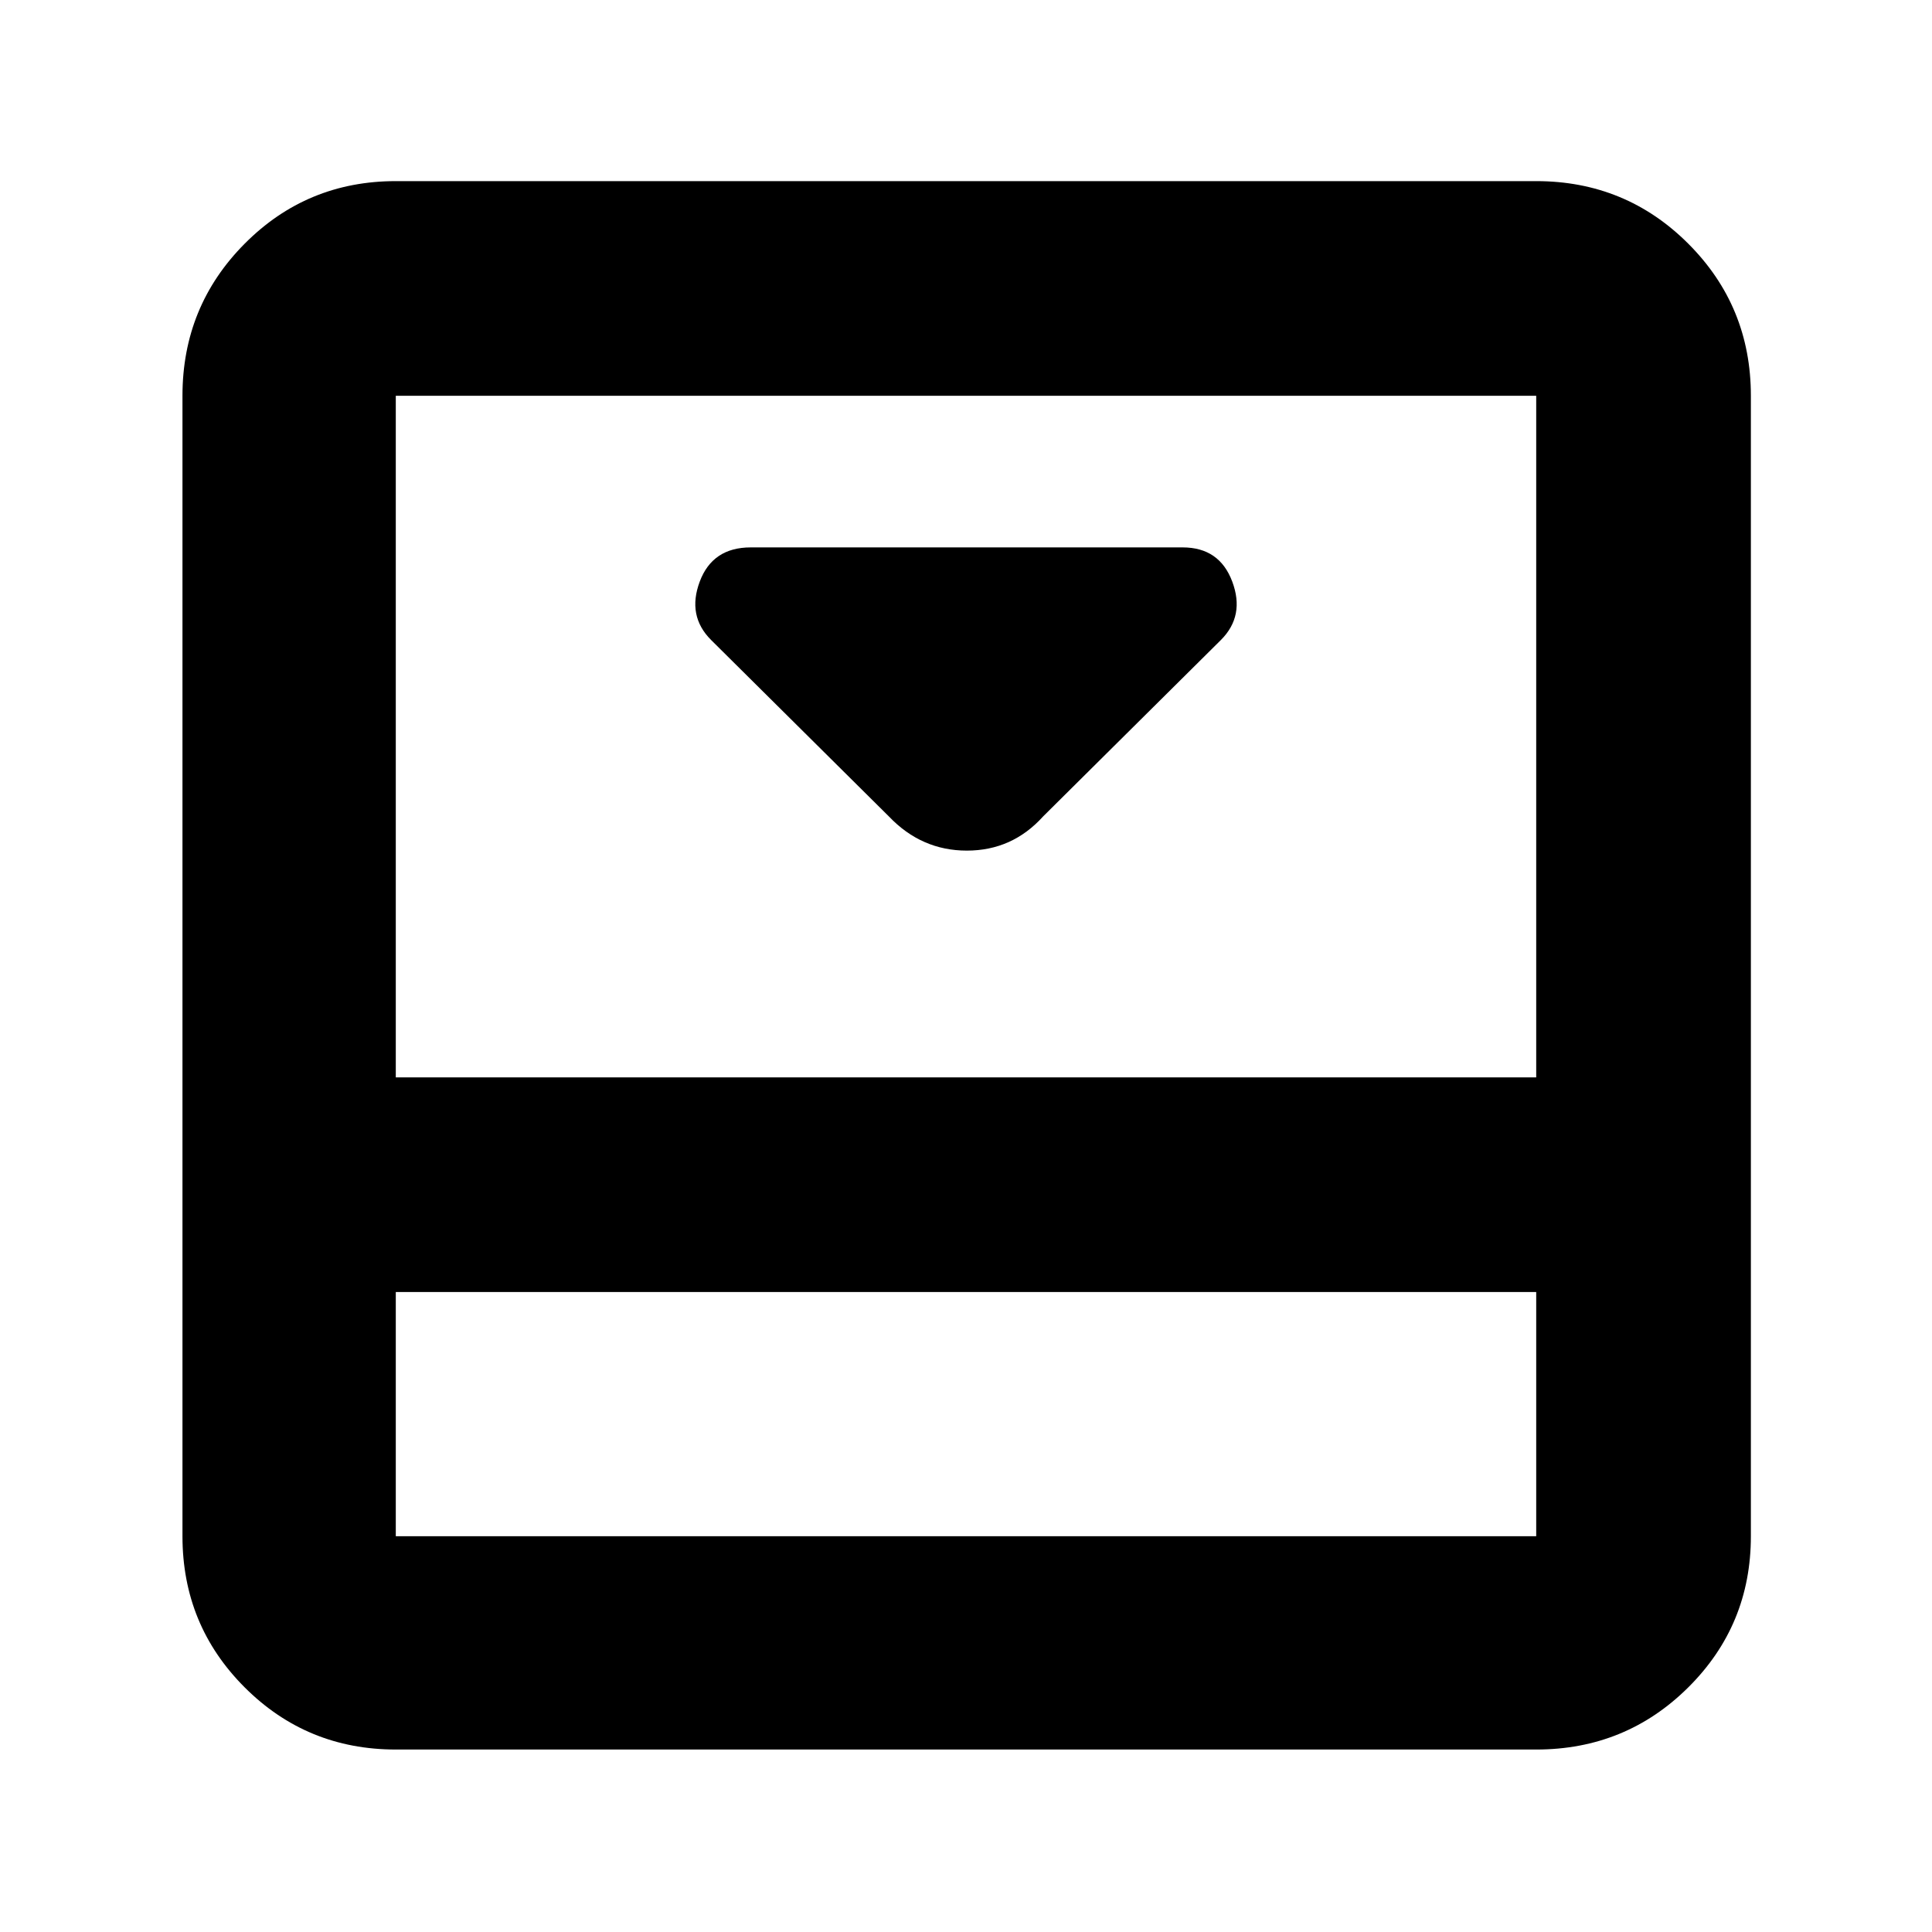 <svg xmlns="http://www.w3.org/2000/svg" height="40" viewBox="0 96 960 960" width="40"><path d="M518.333 501.666 606.666 414q12-12 5.639-29t-24.639-17H373.04q-18.984 0-25.345 17-6.361 17 5.639 29l88.333 87.666q16.182 17 38.757 17 22.576 0 37.909-17ZM763.334 186q44.474 0 75.57 31.096Q870 248.192 870 292.666v566.668q0 44.199-31.096 75.099-31.096 30.9-75.57 30.9H196.666q-44.199 0-75.099-30.9-30.9-30.9-30.9-75.099V292.666q0-44.474 30.9-75.57Q152.467 186 196.666 186h566.668ZM196.666 738v121.334h566.668V738H196.666Zm566.668-106.666V292.666H196.666v338.668h566.668ZM196.666 738v121.334V738Z"/></svg>